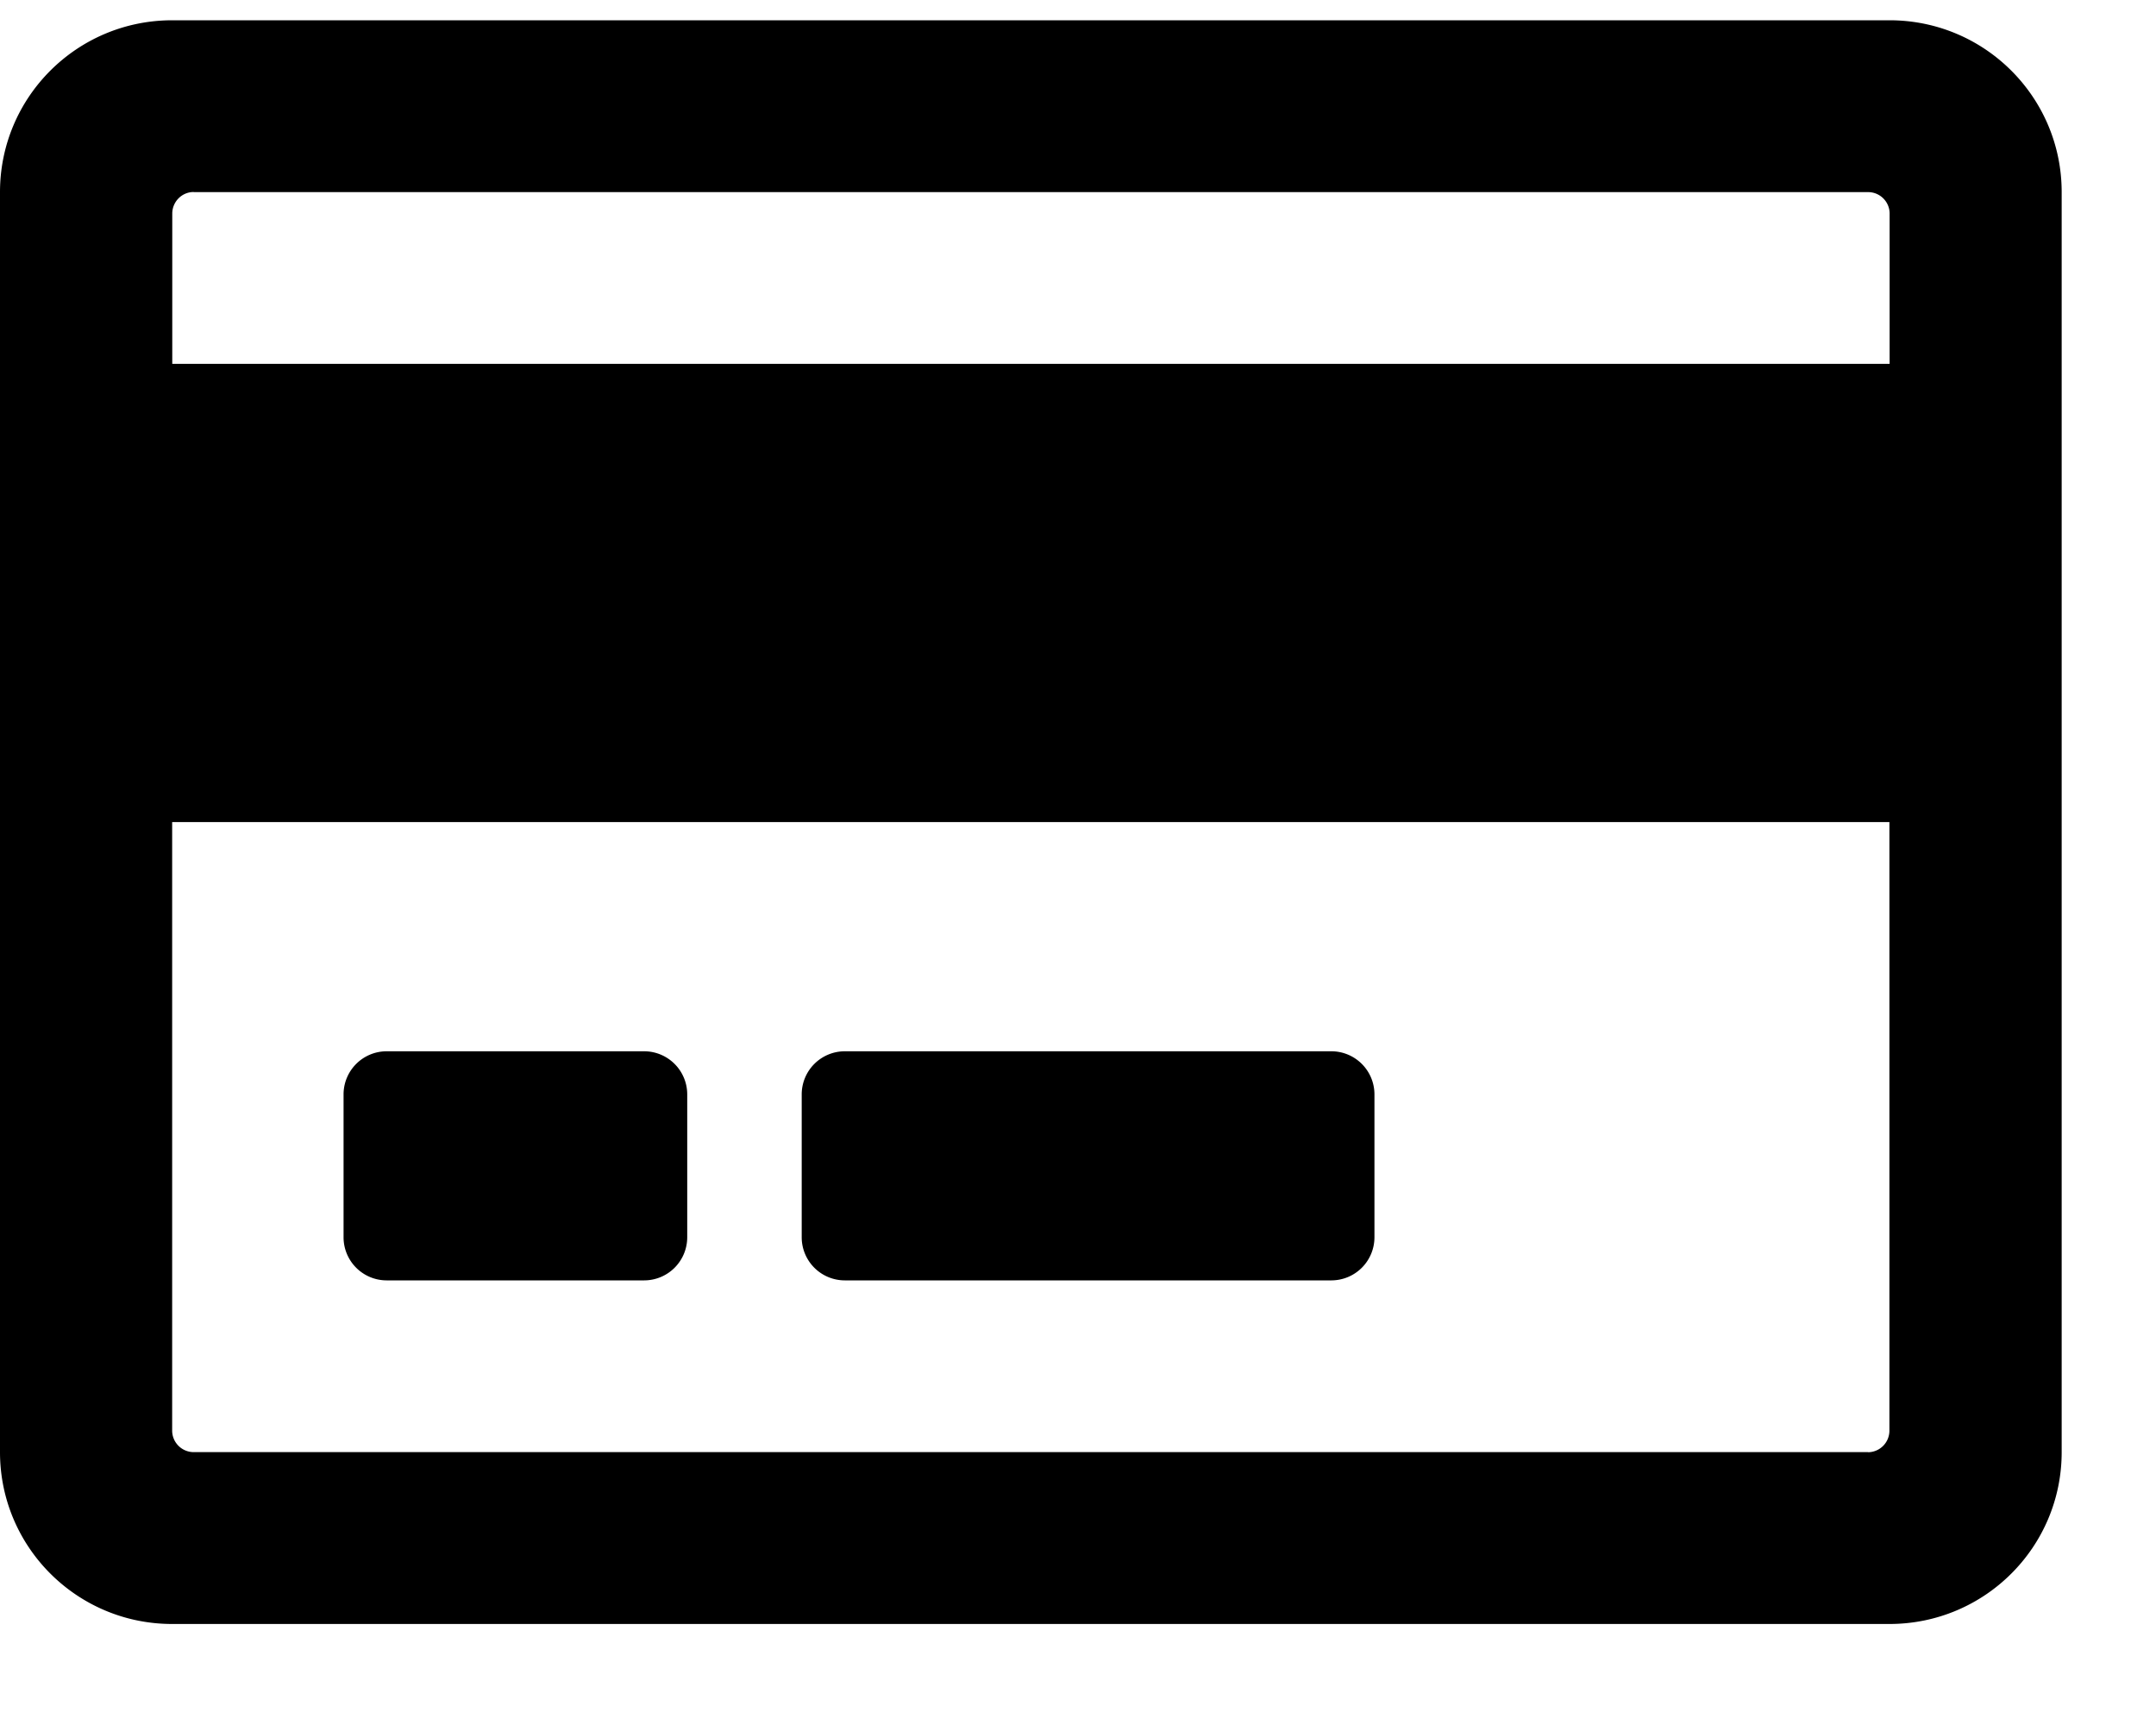 <svg xmlns="http://www.w3.org/2000/svg" viewBox="0 0 20 16">
  <path d="M17.528.188H1.598C.713.188 0 .902 0 1.782v11.687c0 .88.714 1.594 1.597 1.594h15.93c.884 0 1.598-.714 1.598-1.594V1.782c0-.88-.714-1.594-1.597-1.594ZM1.796 1.782H17.33c.11 0 .199.09.199.199v1.394H1.598V1.981c0-.11.089-.2.198-.2ZM17.33 13.469H1.796a.2.2 0 0 1-.199-.199V7.625h15.93v5.645a.2.2 0 0 1-.198.2ZM6.375 10.15a.4.4 0 0 0-.398-.399H3.586a.4.4 0 0 0-.399.399v1.328a.4.4 0 0 0 .399.398h2.39a.4.4 0 0 0 .399-.398v-1.328Zm6.375 0a.4.4 0 0 0-.398-.399H7.836a.4.4 0 0 0-.399.399v1.328a.4.4 0 0 0 .399.398h4.516a.4.4 0 0 0 .398-.398v-1.328Z"/>
</svg>
